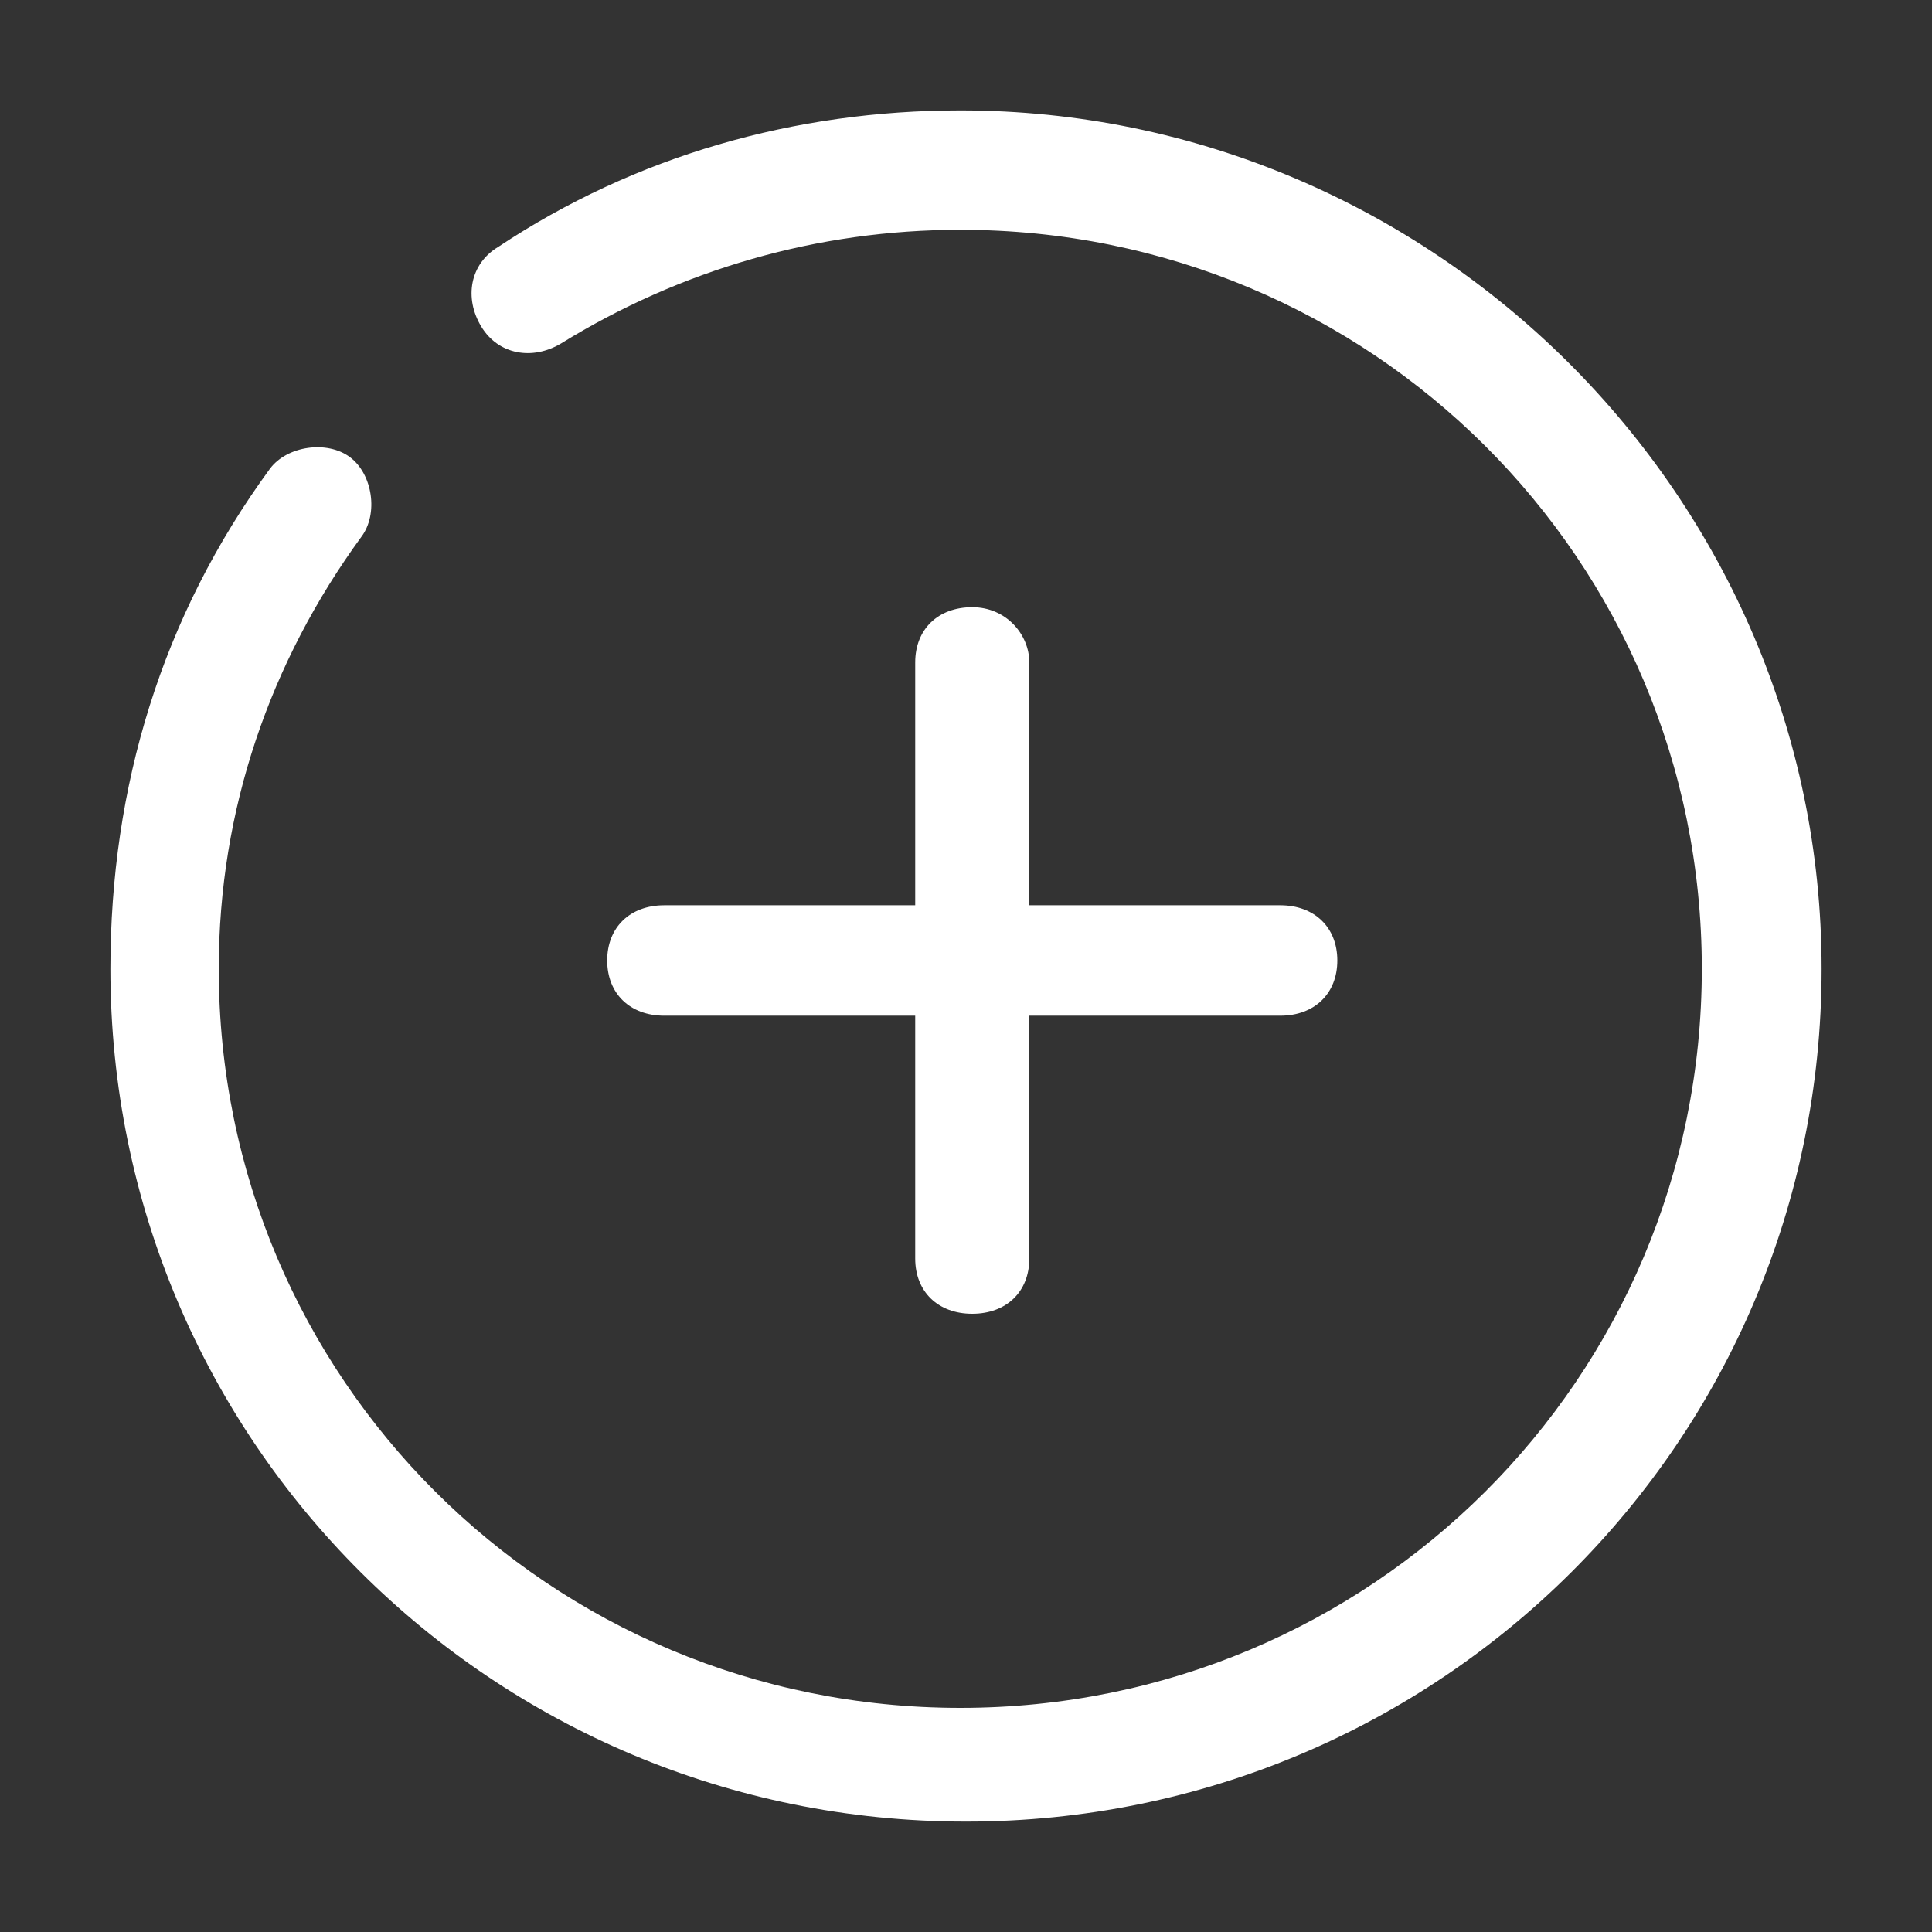 <?xml version="1.0" encoding="UTF-8" standalone="no"?>
<svg width="35px" height="35px" viewBox="0 0 35 35" version="1.1" xmlns="http://www.w3.org/2000/svg" xmlns:xlink="http://www.w3.org/1999/xlink" xmlns:sketch="http://www.bohemiancoding.com/sketch/ns">
    <rect x="0" y="0" width="35" height="35" fill="#333333" stroke="none"/>
    <!-- Generator: Sketch 3.2.2 (9983) - http://www.bohemiancoding.com/sketch -->
    <title>Artboard 12</title>
    <desc>Created with Sketch.</desc>
    <defs></defs>
    <g id="Website-Assets" stroke="none" stroke-width="1" fill="none" fill-rule="evenodd" sketch:type="MSPage">
        <g id="Artboard-12" sketch:type="MSArtboardGroup" fill="#FFFFFF">
            <g id="Shape-+-Shape" sketch:type="MSLayerGroup" transform="translate(2, 2)">
                <path d="M15.613,9 C14.993,9 14.58,9.4 14.58,10 L14.58,14.4 L10.033,14.4 C9.413,14.4 9,14.8 9,15.4 C9,16 9.413,16.4 10.033,16.4 L14.58,16.4 L14.58,20.8 C14.58,21.4 14.993,21.8 15.613,21.8 C16.233,21.8 16.647,21.4 16.647,20.8 L16.647,16.4 L21.193,16.4 C21.813,16.4 22.227,16 22.227,15.4 C22.227,14.8 21.813,14.4 21.193,14.4 L16.647,14.4 L16.647,10 C16.647,9.5 16.233,9 15.613,9 L15.613,9 Z" id="Shape" sketch:type="MSShapeGroup"></path>
                <path d="M15.397,7.46069873e-13 C12.4,7.46069873e-13 9.507,0.824 7.027,2.472 C6.51,2.781 6.407,3.399 6.717,3.914 C7.027,4.429 7.647,4.532 8.163,4.223 C10.333,2.884 12.813,2.163 15.397,2.163 C22.837,2.163 28.83,8.136 28.83,15.551 C28.83,22.967 22.837,28.94 15.397,28.94 C7.957,28.94 1.963,22.967 1.963,15.551 C1.963,12.668 2.893,9.99 4.547,7.724 C4.857,7.312 4.753,6.591 4.34,6.282 C3.927,5.973 3.203,6.076 2.893,6.488 C0.93,9.166 -3.74811293e-13,12.256 -3.74811293e-13,15.551 C-3.74811293e-13,24.1 6.923,31 15.5,31 C24.077,31 31,24.1 31,15.551 C31,7.003 23.973,7.46069873e-13 15.397,7.46069873e-13 L15.397,7.46069873e-13 Z" id="Shape" sketch:type="MSShapeGroup"></path>
            </g>
        </g>
    </g>
</svg>